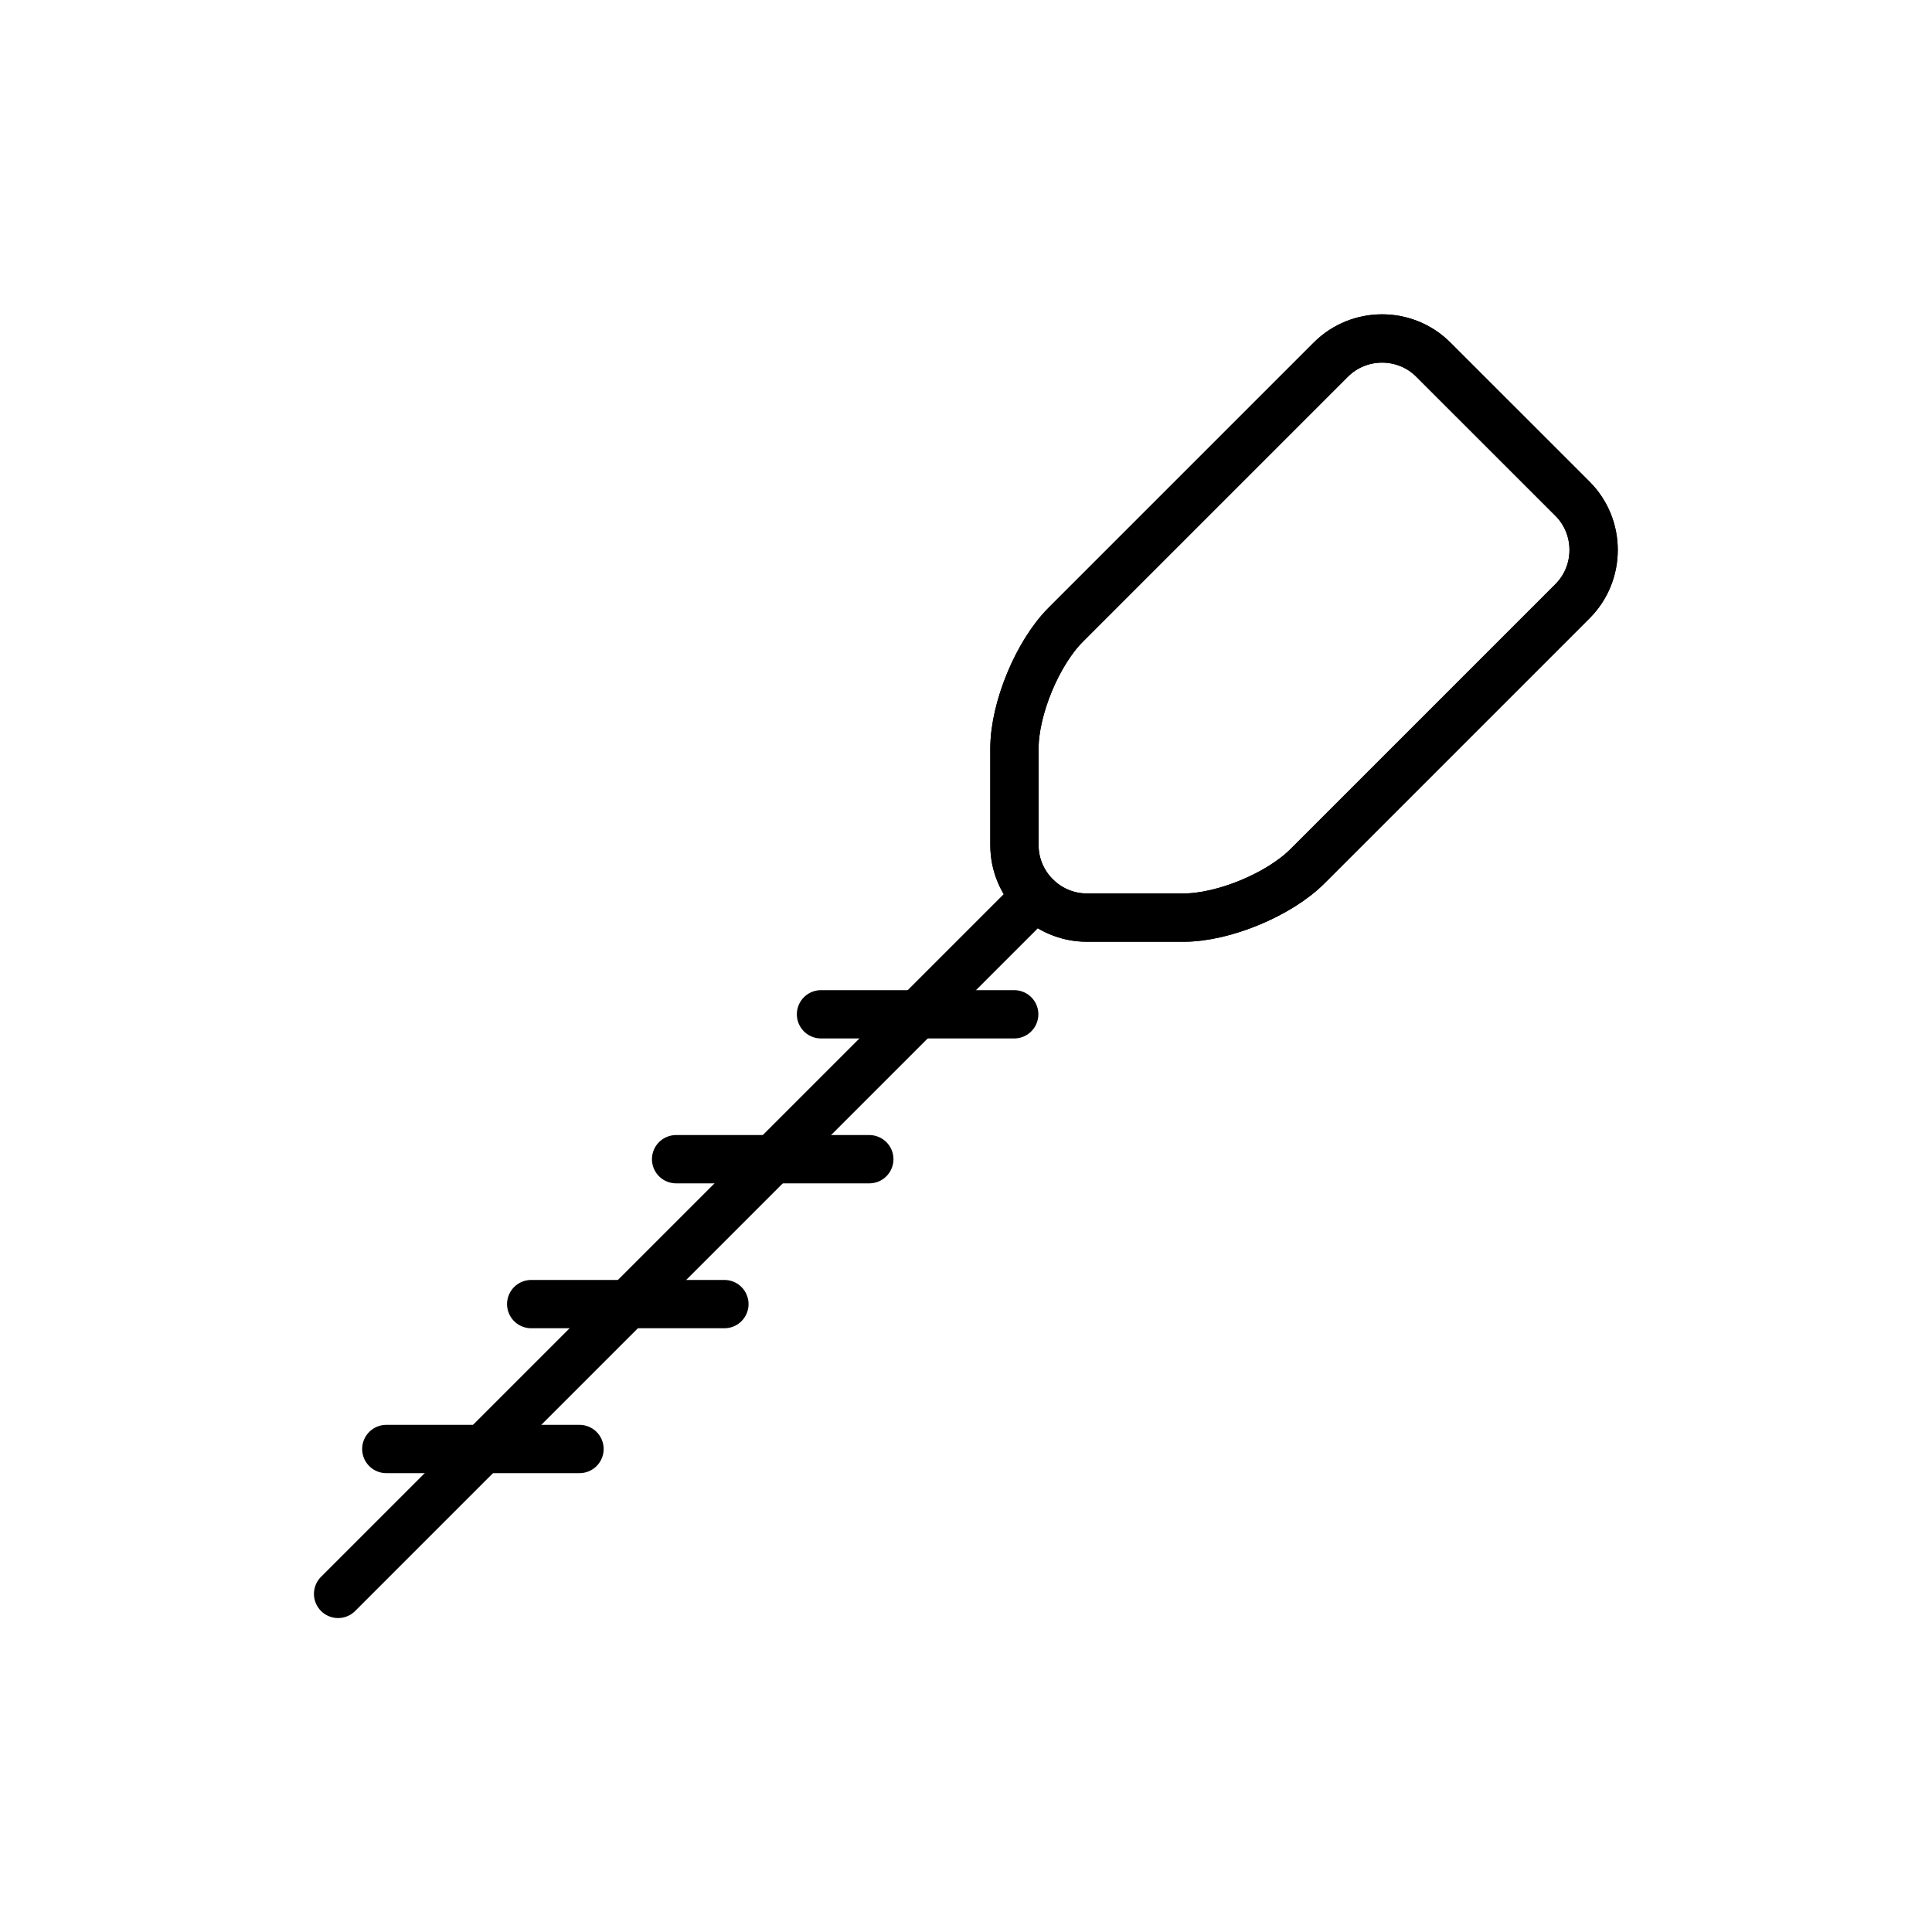 <?xml version="1.0" encoding="utf-8"?>
<!-- Generator: Adobe Illustrator 21.1.0, SVG Export Plug-In . SVG Version: 6.00 Build 0)  -->
<svg version="1.1" id="Layer_1" xmlns="http://www.w3.org/2000/svg" xmlns:xlink="http://www.w3.org/1999/xlink" x="0px" y="0px"
	 viewBox="0 0 40 40" style="enable-background:new 0 0 40 40;" xml:space="preserve">
<style type="text/css">
	.st0{fill:none;}
	.st1{fill:none;stroke:#000000;stroke-linecap:round;stroke-linejoin:round;stroke-miterlimit:10;}
</style>
<rect class="st0" width="40" height="40"/>
<g>
	<line class="st1" x1="20.998" y1="21" x2="16.998" y2="21"/>
	<line class="st1" x1="17.998" y1="24" x2="13.998" y2="24"/>
	<line class="st1" x1="14.998" y1="27" x2="10.998" y2="27"/>
	<line class="st1" x1="11.998" y1="30" x2="7.998" y2="30"/>
	<line class="st1" x1="21.443" y1="18.557" x2="7" y2="33"/>
	<g>
		<path class="st1" d="M29.675,7.445c-0.583-0.583-1.538-0.583-2.121,0l-5.49,5.49
			c-0.583,0.583-1.061,1.736-1.061,2.561V17.498c0,0.825,0.675,1.5,1.5,1.5h2.003
			c0.825,0,1.977-0.477,2.561-1.061l5.49-5.49c0.583-0.583,0.583-1.538,0-2.121
			L29.675,7.445z"/>
		<path class="st1" d="M29.675,7.445c-0.583-0.583-1.538-0.583-2.121,0l-5.49,5.49
			c-0.583,0.583-1.061,1.736-1.061,2.561V17.498c0,0.825,0.675,1.5,1.5,1.5h2.003
			c0.825,0,1.977-0.477,2.561-1.061l5.49-5.49c0.583-0.583,0.583-1.538,0-2.121
			L29.675,7.445z"/>
	</g>
</g>
</svg>

